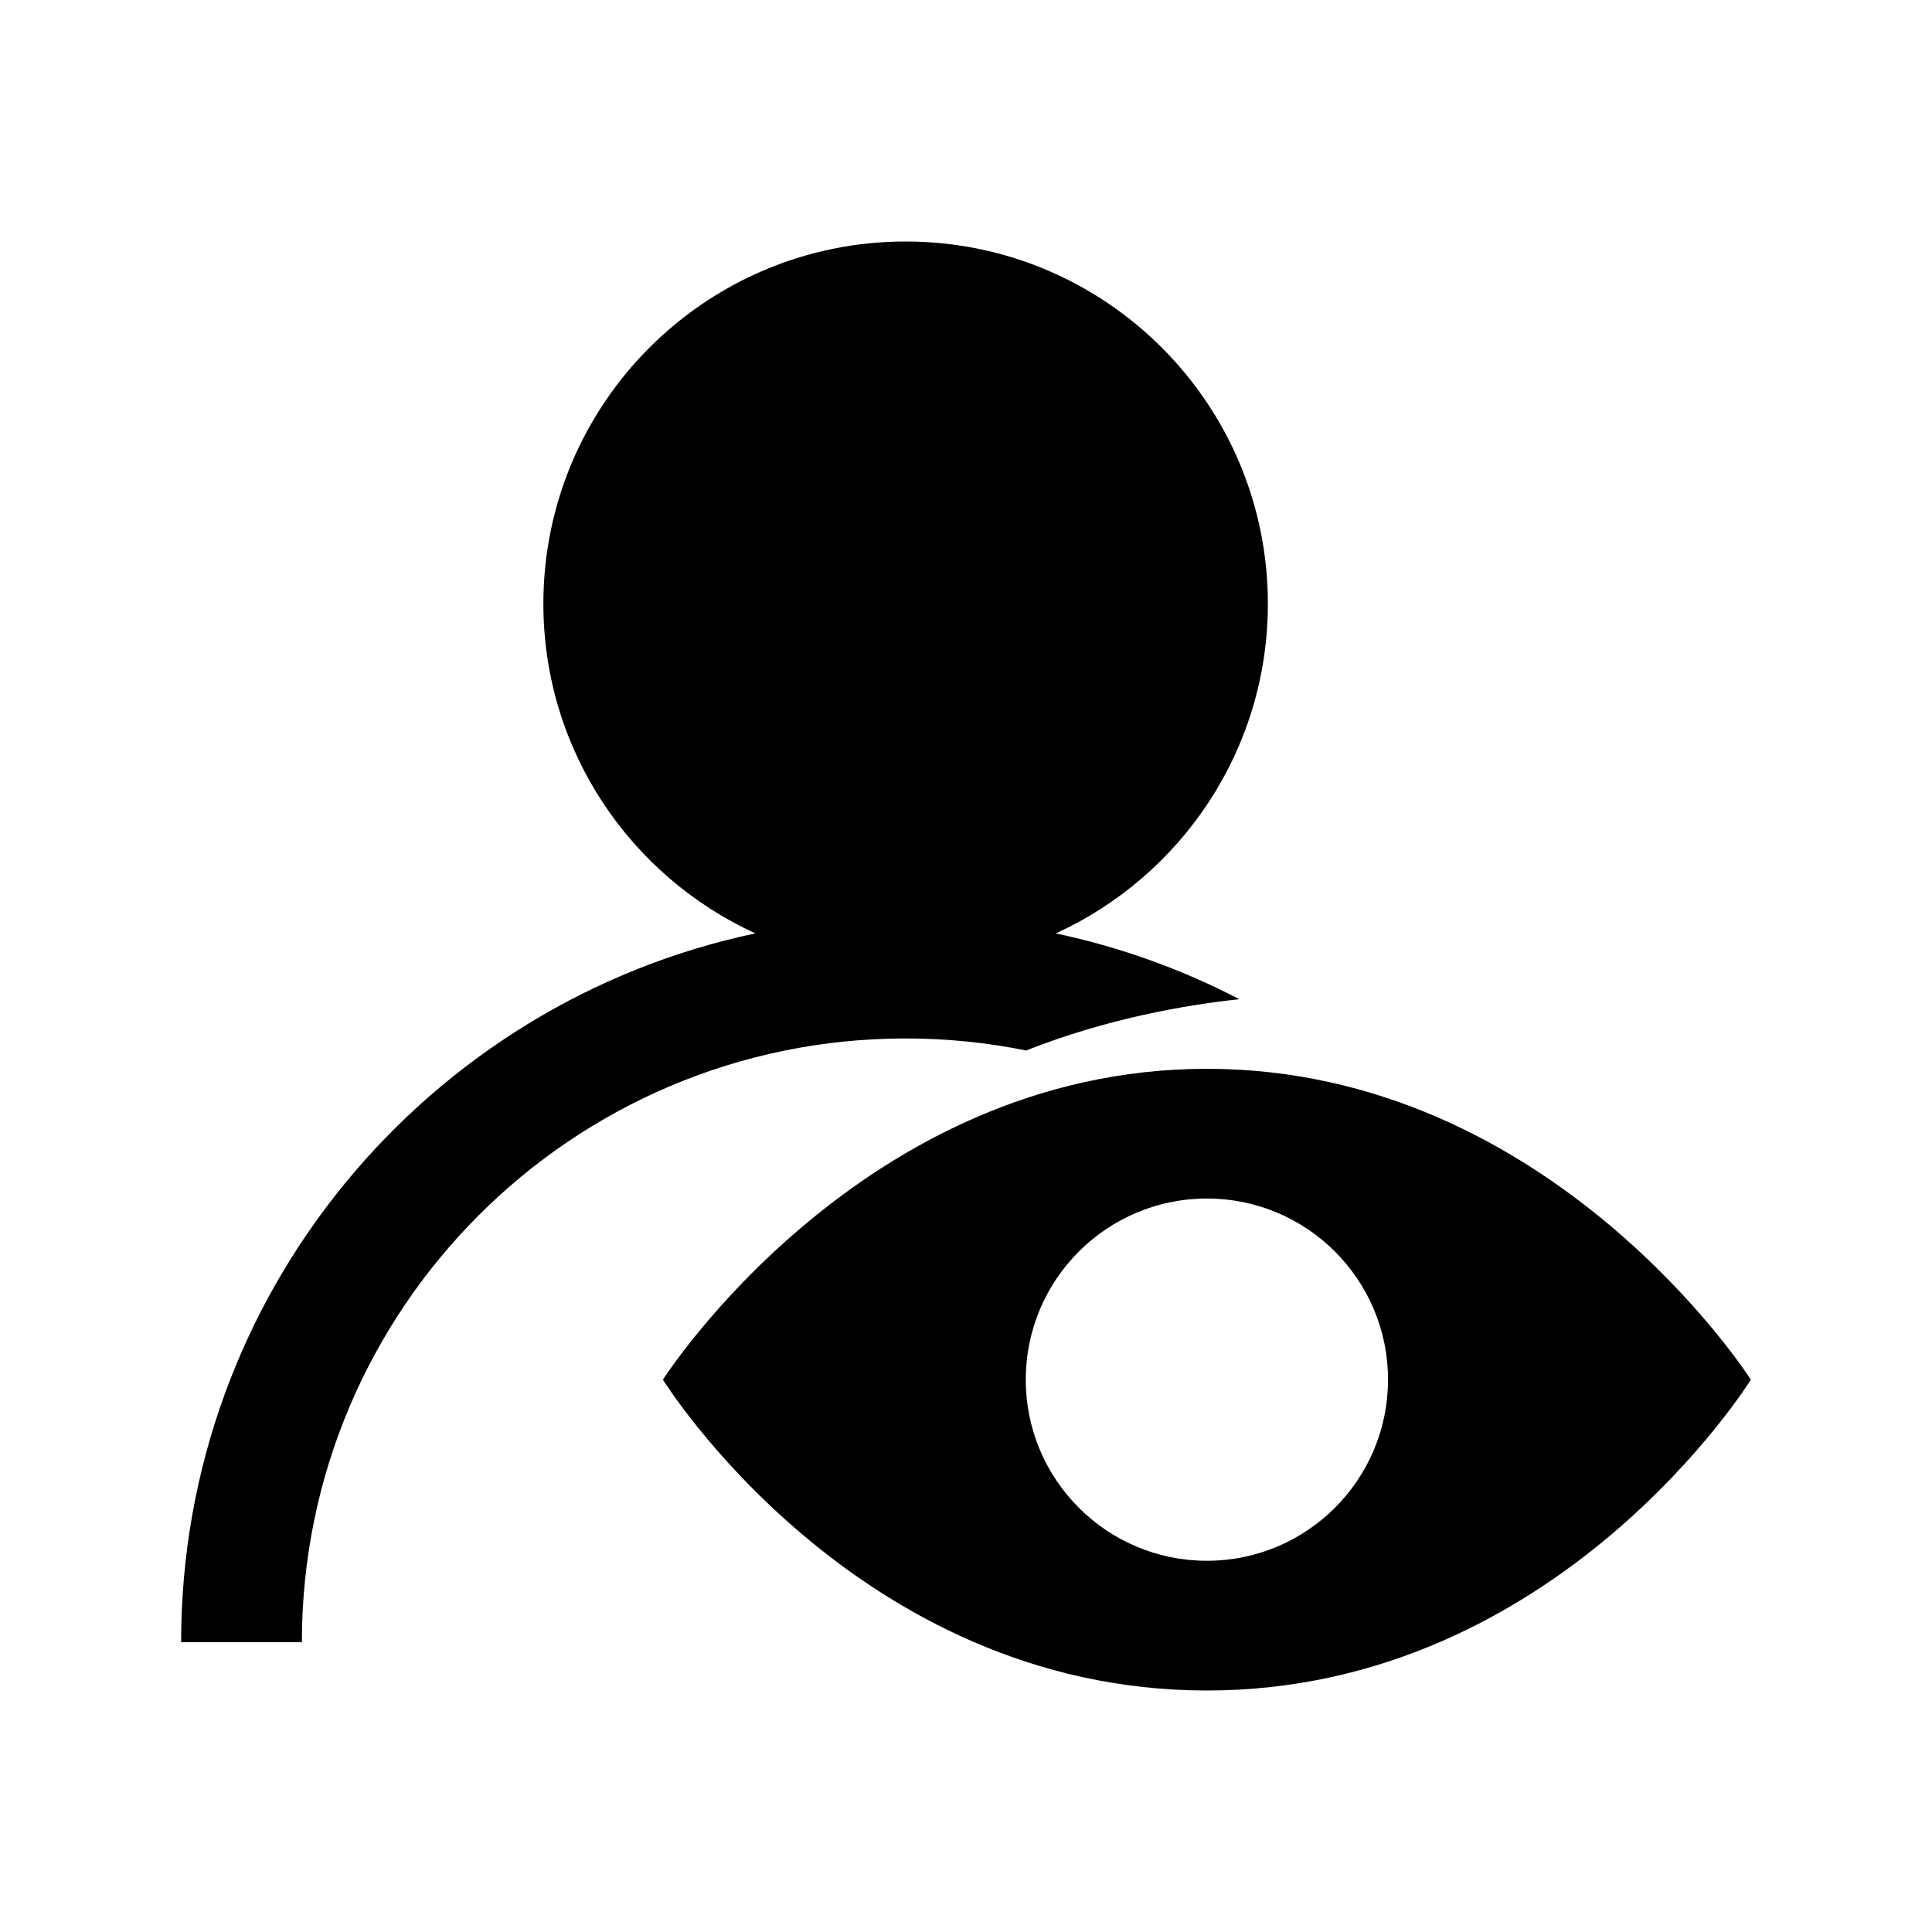 <?xml version="1.0" encoding="utf-8"?>
<!-- Generator: Adobe Illustrator 17.0.0, SVG Export Plug-In . SVG Version: 6.00 Build 0)  -->
<!DOCTYPE svg PUBLIC "-//W3C//DTD SVG 1.1//EN" "http://www.w3.org/Graphics/SVG/1.1/DTD/svg11.dtd">
<svg version="1.1" id="图层_1" xmlns="http://www.w3.org/2000/svg" xmlns:xlink="http://www.w3.org/1999/xlink" x="0px" y="0px"
	 width="480px" height="480px" viewBox="0 0 480 480" enable-background="new 0 0 480 480" xml:space="preserve">
<g>
	<path d="M299.85,265.542c-85.894,0-135.15,77.229-135.15,77.229S212.524,420,299.85,420C387.175,420,435,342.771,435,342.771
		S385.744,265.542,299.85,265.542z M299.85,387.771c-24.853,0-45-20.147-45-45c0-24.853,20.147-45,45-45c24.853,0,45,20.147,45,45
		C344.85,367.624,324.703,387.771,299.85,387.771z"/>
	<path d="M254.934,260.995c19.971-7.892,39.379-11.293,52.979-12.747c-14.203-7.387-29.511-12.94-45.61-16.347
		C293.385,217.72,315,186.394,315,150c0-49.706-40.294-90-90-90s-90,40.294-90,90c0,36.391,21.61,67.714,52.687,81.896
		C106.186,249.081,45,321.385,45,408h30c0-82.843,67.157-150,150-150C235.252,258,245.261,259.035,254.934,260.995z"/>
</g>
</svg>

